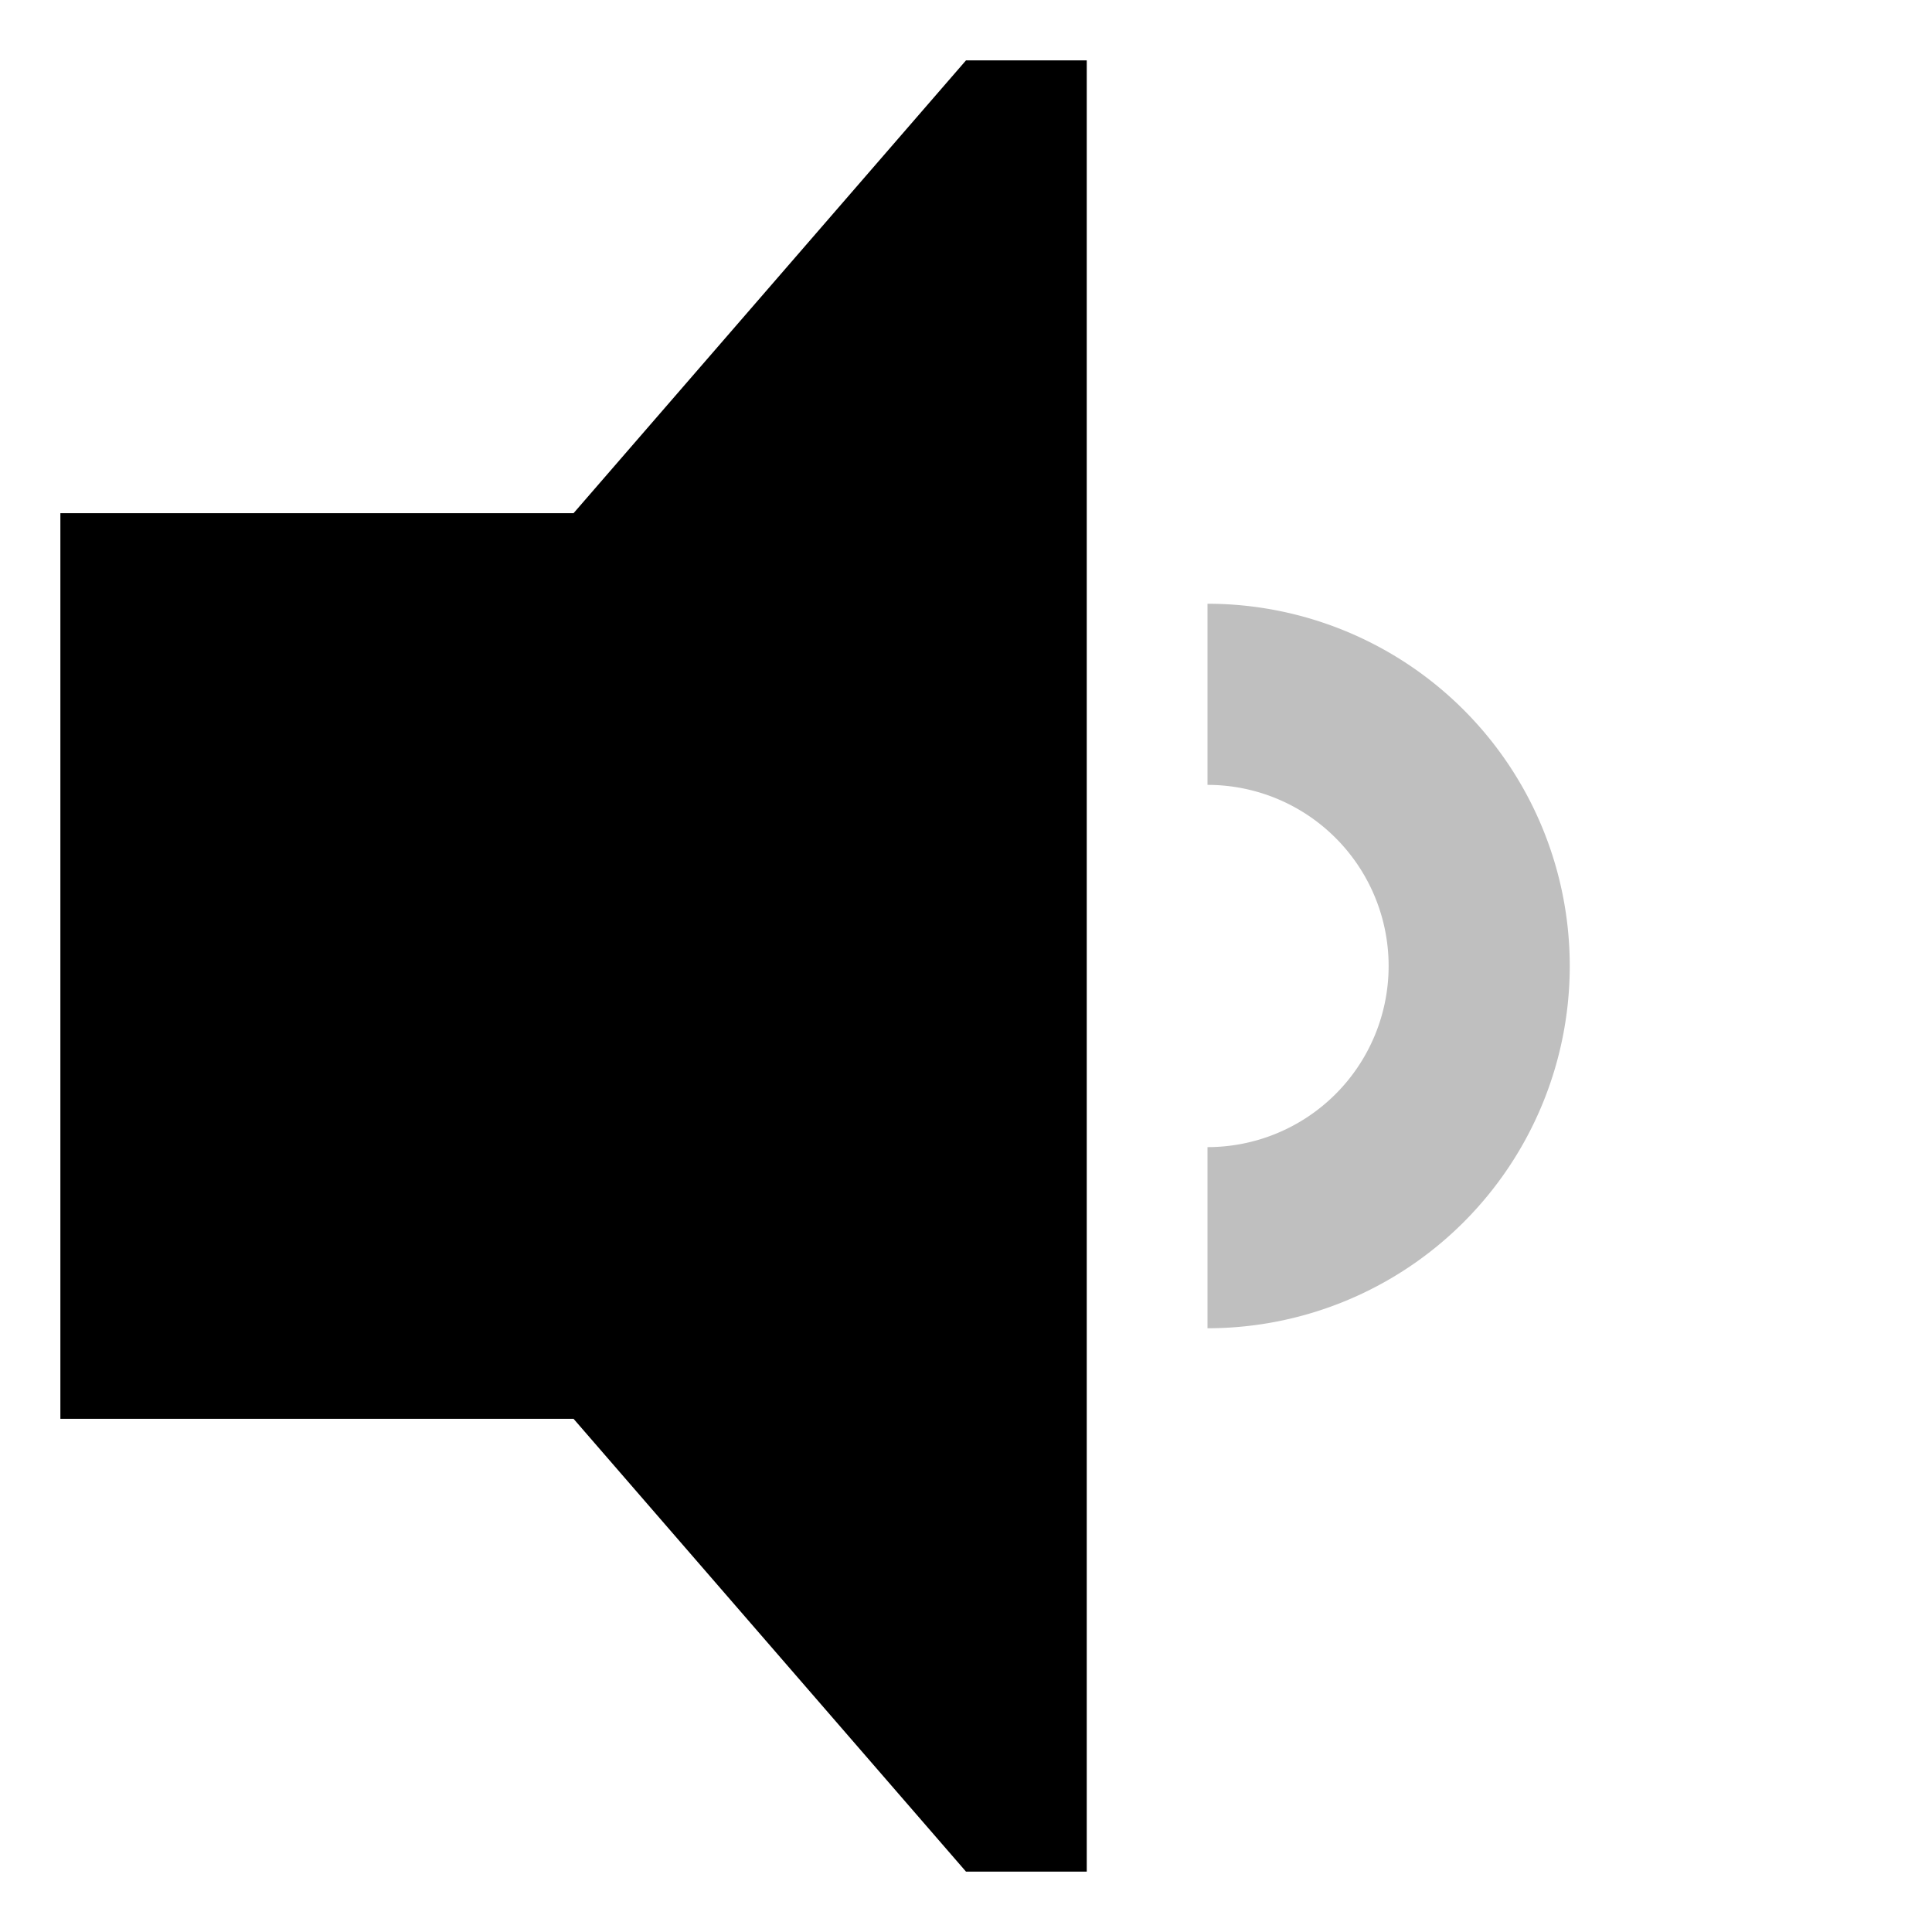 <svg id="export" xmlns="http://www.w3.org/2000/svg" viewBox="0 0 512 512"><defs><style>.cls-1,.cls-2{fill:currentColor;}.cls-2{opacity:0.25;}</style></defs><title>volume-low</title><polygon class="cls-1" points="152 136 16 136 16 376 152 376 256 496 288 496 288 16 256 16 152 136"/><path class="cls-2" d="M320,160v48a48,48,0,0,1,0,96v48a96,96,0,0,0,0-192Z"/></svg>